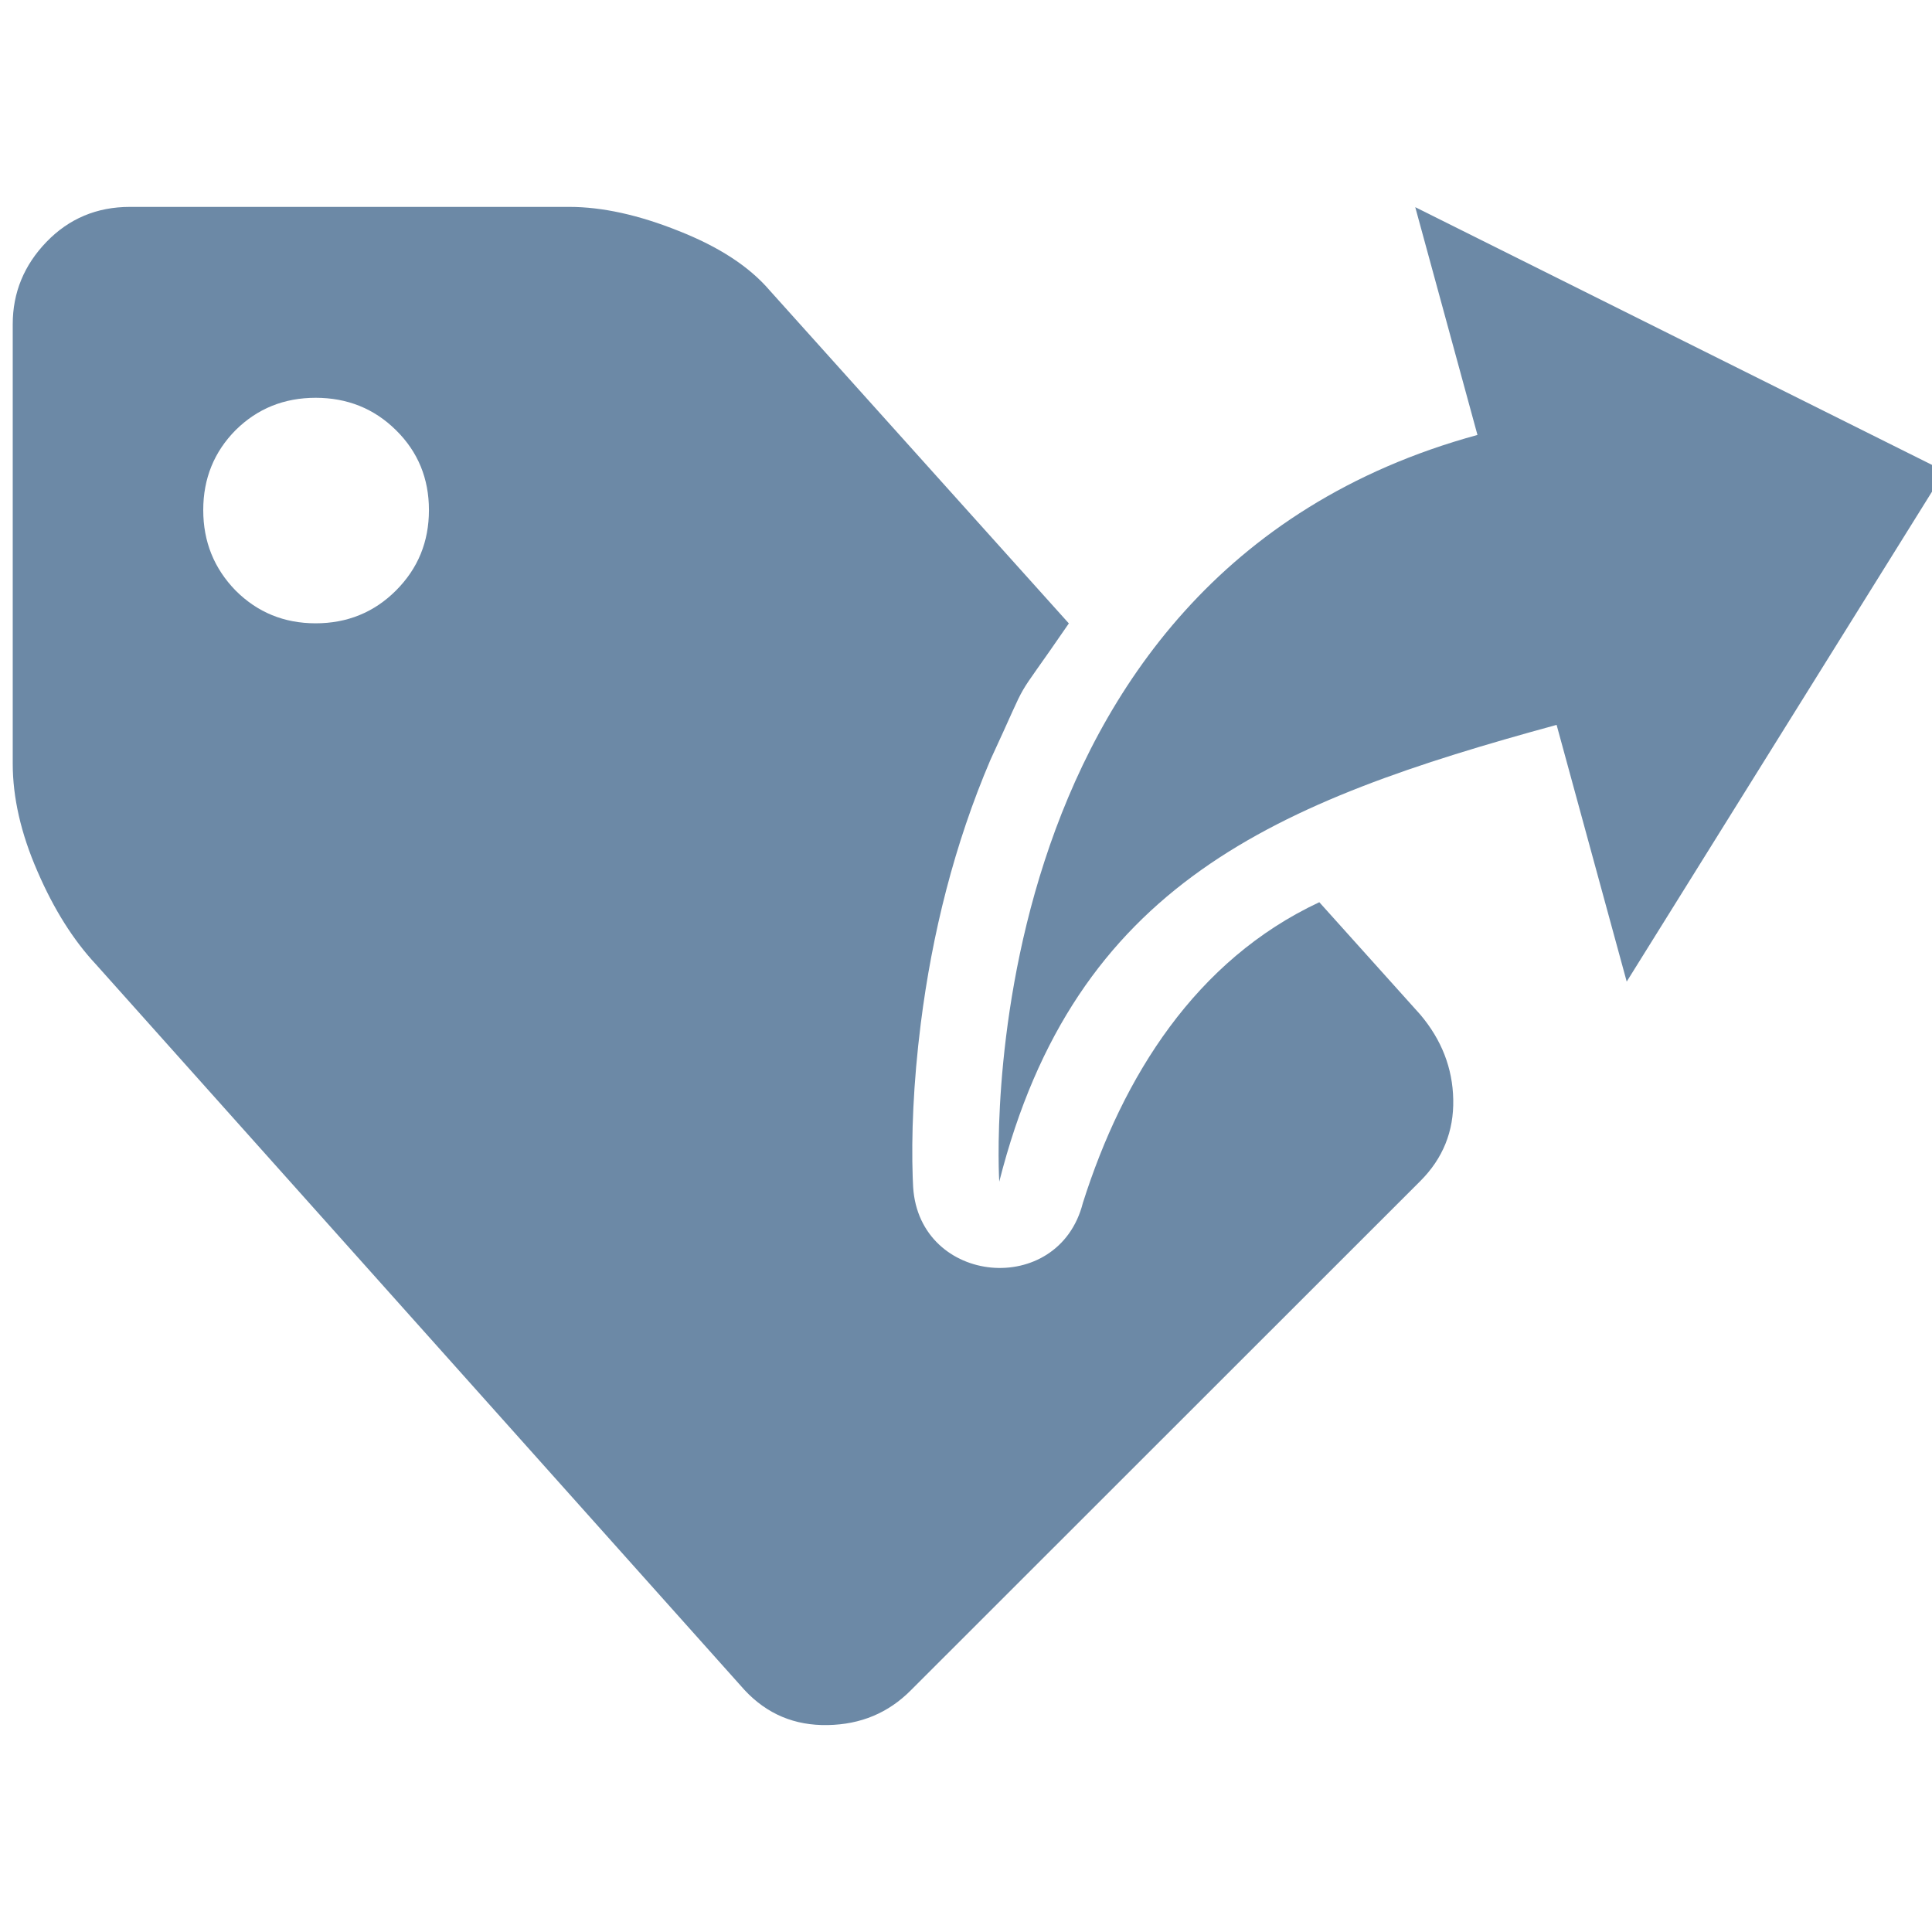 <?xml version="1.0" encoding="UTF-8"?>
<!DOCTYPE svg PUBLIC "-//W3C//DTD SVG 1.1//EN" "http://www.w3.org/Graphics/SVG/1.1/DTD/svg11.dtd">
<svg version="1.1" xmlns="http://www.w3.org/2000/svg" xmlns:xlink="http://www.w3.org/1999/xlink" x="0" y="0" width="56" height="56" viewBox="0, 0, 56, 56">
  <g id="Layer_1">
    <g>
      <path d="M45.119,21.011 L47.151,28.452 L56.369,13.659 L41.022,6.005 L42.825,12.607 C27.841,16.698 28.964,34.251 28.964,34.251 C31.158,25.597 36.987,23.232 45.119,21.011" fill="#6C89A6"/>
      <path d="M16.501,5.997 C17.456,5.997 18.517,6.231 19.672,6.694 C20.833,7.152 21.712,7.72 22.31,8.418 L30.981,18.07 C29.214,20.648 29.961,19.324 28.709,22.023 C27.664,24.468 27.019,27.055 26.689,29.669 C26.469,31.415 26.415,32.937 26.455,34.121 C26.46,34.252 26.464,34.338 26.468,34.411 C26.651,37.255 30.687,37.629 31.388,34.866 C32.551,31.201 34.654,27.831 38.241,26.151 L41.168,29.409 C41.783,30.137 42.106,30.957 42.123,31.871 C42.141,32.792 41.824,33.578 41.168,34.234 L26.407,48.988 C25.751,49.651 24.948,49.985 23.992,50.002 C23.037,50.02 22.234,49.686 21.583,48.988 L2.778,27.95 C2.127,27.252 1.559,26.356 1.084,25.253 C0.603,24.151 0.369,23.108 0.369,22.135 L0.369,9.397 C0.369,8.482 0.697,7.685 1.348,7.011 C1.998,6.337 2.807,5.997 3.763,5.997 L16.501,5.997 z M9.15,11.53 C8.235,11.531 7.462,11.841 6.829,12.468 C6.207,13.096 5.891,13.87 5.891,14.784 C5.891,15.704 6.207,16.478 6.829,17.117 C7.462,17.75 8.235,18.067 9.15,18.067 C10.064,18.067 10.844,17.75 11.477,17.117 C12.116,16.478 12.433,15.704 12.433,14.784 C12.433,13.87 12.116,13.096 11.477,12.468 C10.844,11.841 10.064,11.531 9.15,11.53 z" fill="#6C89A6"/>
    </g>
  </g>
</svg>
